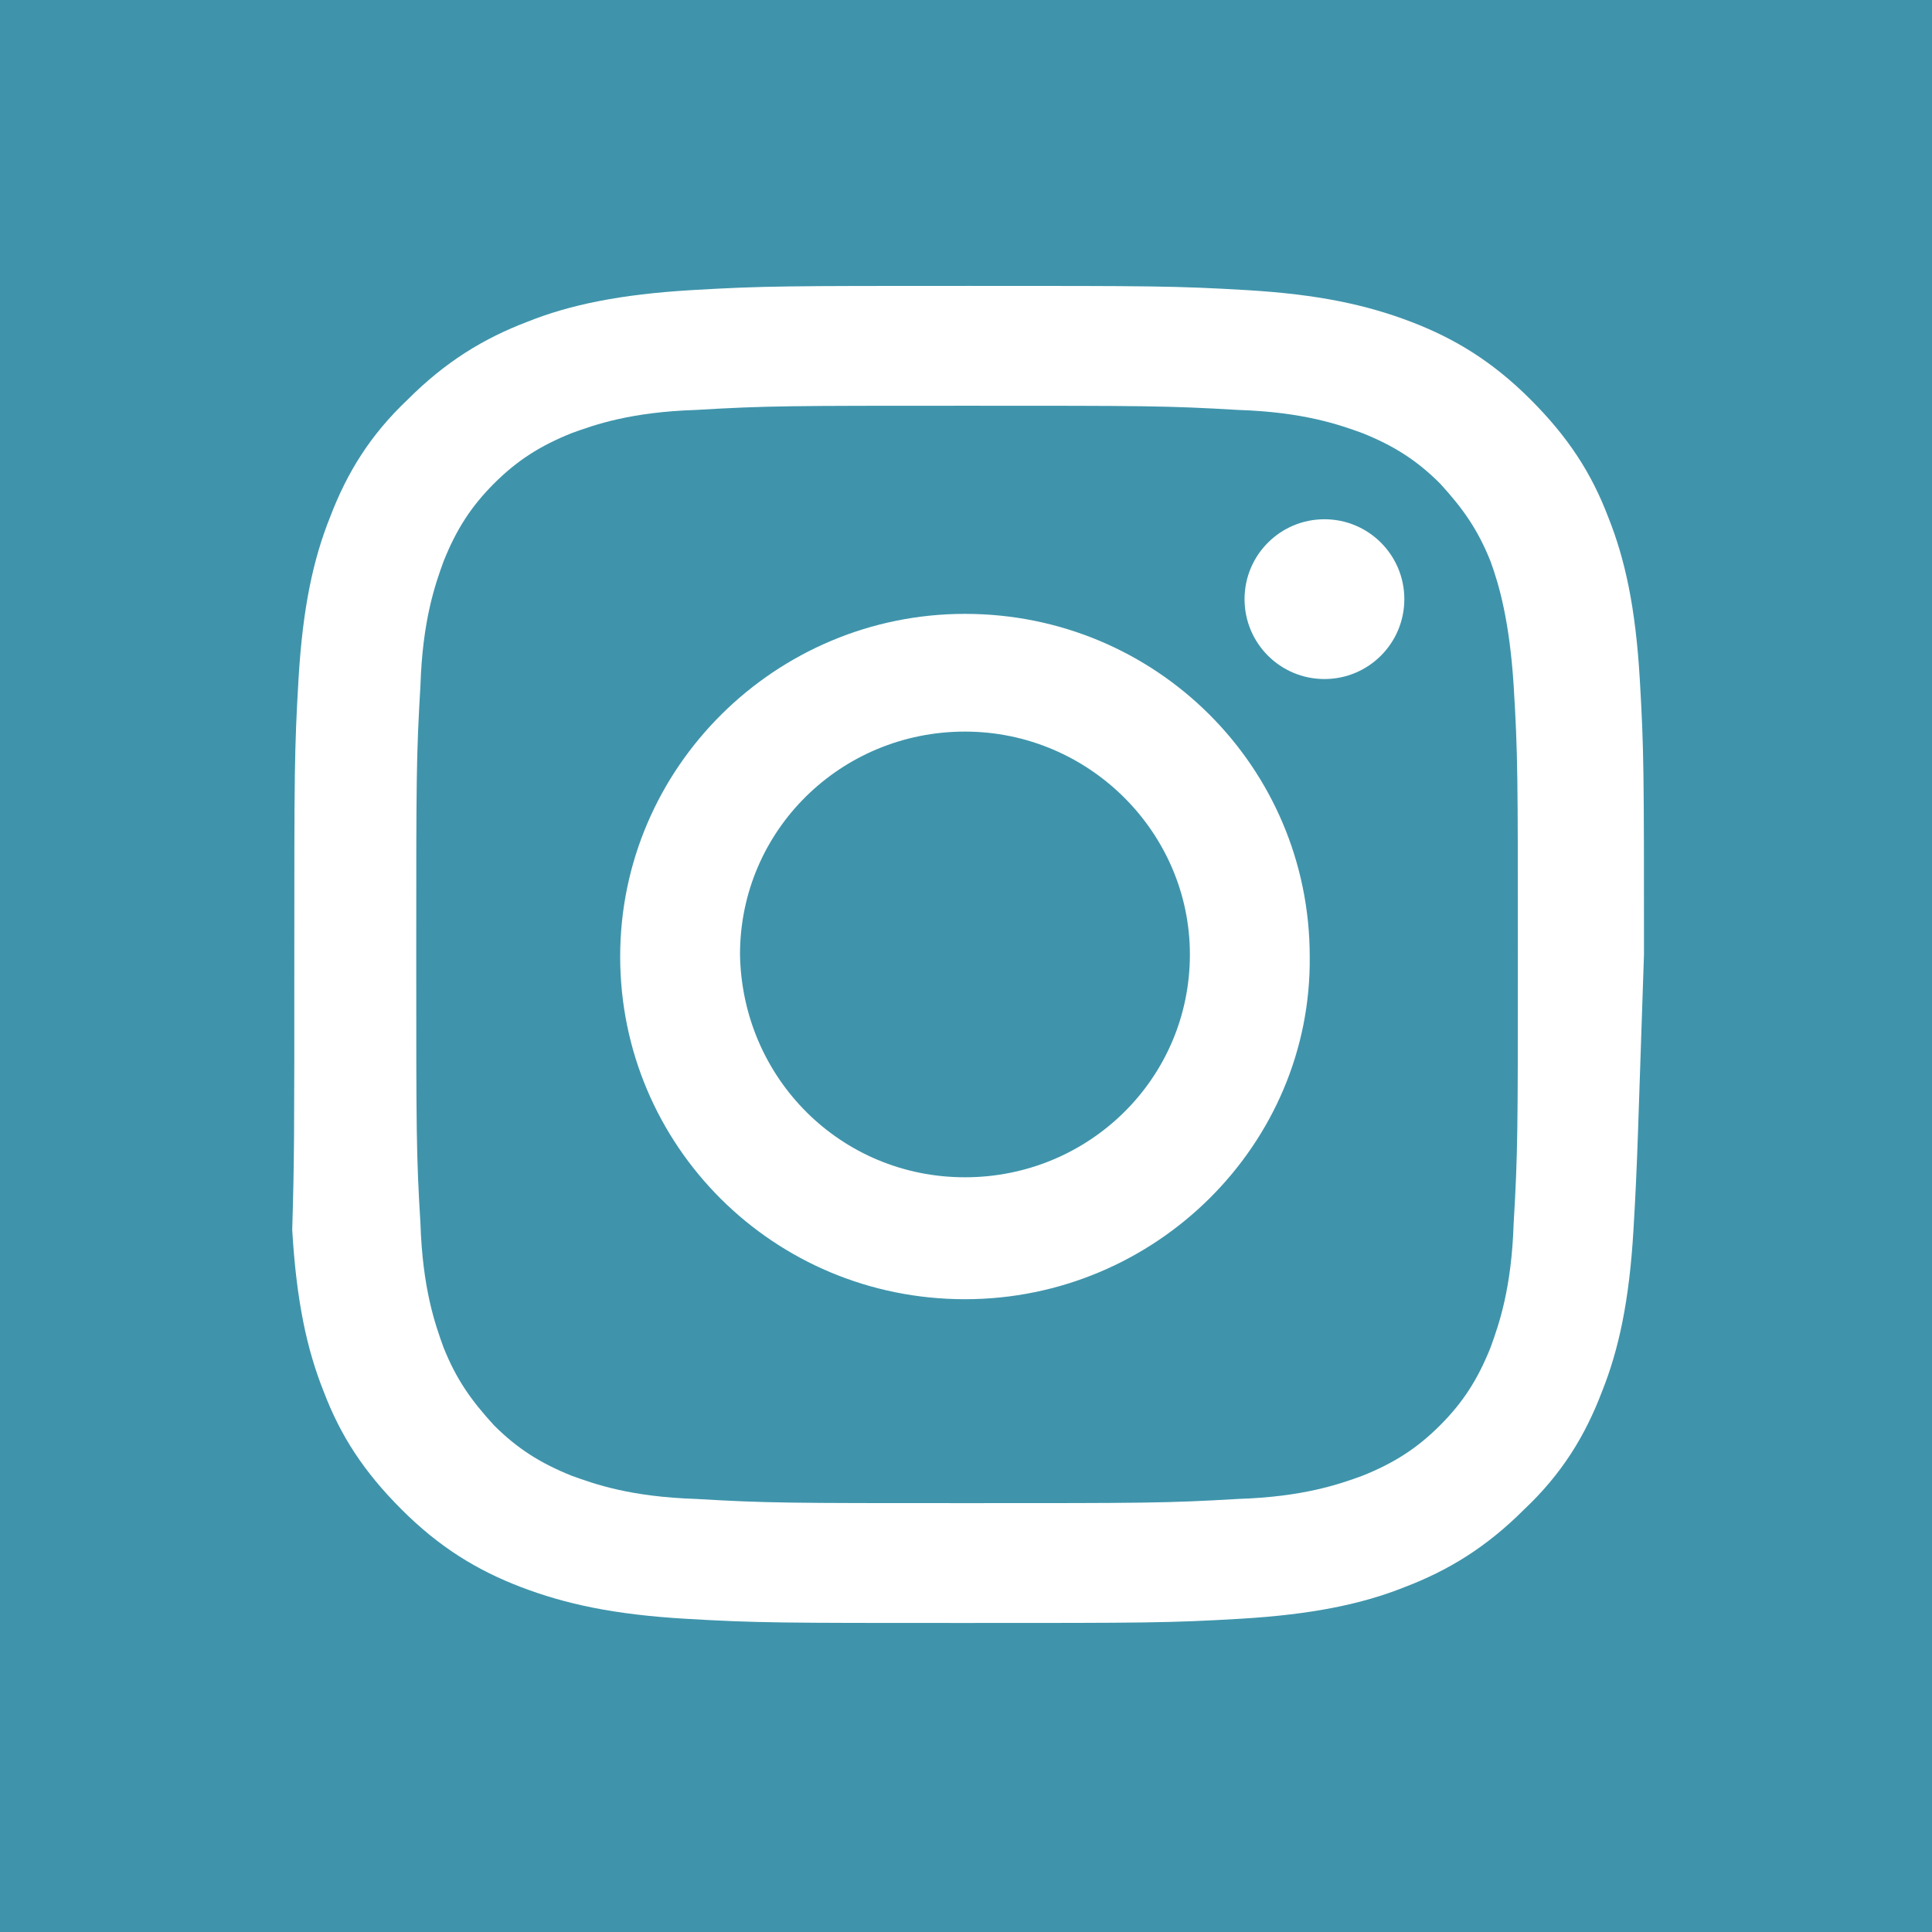 <?xml version="1.0" encoding="utf-8"?>
<!-- Generator: Adobe Illustrator 24.0.1, SVG Export Plug-In . SVG Version: 6.00 Build 0)  -->
<svg version="1.1" id="Layer_1" xmlns="http://www.w3.org/2000/svg" xmlns:xlink="http://www.w3.org/1999/xlink" x="0px" y="0px"
	 viewBox="0 0 91.9 91.9" style="enable-background:new 0 0 91.9 91.9;" xml:space="preserve">
<style type="text/css">
	.st0{fill:#3F94AB;}
</style>
<g>
	<g>
		<path class="st0" d="M70.9,26.7c-0.6-1.5-1.3-2.5-2.4-3.7c-1.1-1.1-2.2-1.8-3.7-2.4c-1.1-0.4-2.8-1-5.9-1.1
			c-3.4-0.2-4.4-0.2-12.9-0.2c-8.5,0-9.5,0-12.9,0.2c-3.1,0.1-4.8,0.7-5.9,1.1c-1.5,0.6-2.6,1.3-3.7,2.4c-1.1,1.1-1.8,2.2-2.4,3.7
			c-0.4,1.1-1,2.8-1.1,5.9c-0.2,3.4-0.2,4.4-0.2,12.8c0,8.5,0,9.5,0.2,12.8c0.1,3.1,0.7,4.8,1.1,5.9c0.6,1.5,1.3,2.5,2.4,3.7
			c1.1,1.1,2.2,1.8,3.7,2.4c1.1,0.4,2.8,1,5.9,1.1c3.4,0.2,4.4,0.2,12.9,0.2c8.5,0,9.5,0,12.9-0.2c3.1-0.1,4.8-0.7,5.9-1.1
			c1.5-0.6,2.6-1.3,3.7-2.4c1.1-1.1,1.8-2.2,2.4-3.7c0.4-1.1,1-2.8,1.1-5.9c0.2-3.4,0.2-4.4,0.2-12.8c0-8.5,0-9.5-0.2-12.8
			C71.8,29.5,71.3,27.8,70.9,26.7z M45.9,61.8c-9.1,0-16.4-7.3-16.4-16.3c0-9,7.4-16.3,16.4-16.3c9.1,0,16.4,7.3,16.4,16.3
			C62.4,54.4,55,61.8,45.9,61.8z M63,32.3c-2.1,0-3.8-1.7-3.8-3.8c0-2.1,1.7-3.8,3.8-3.8c2.1,0,3.8,1.7,3.8,3.8
			C66.8,30.6,65.1,32.3,63,32.3z"/>
		<path class="st0" d="M-2-2v95.9h95.9V-2H-2z M77.7,58.5c-0.2,3.4-0.7,5.7-1.5,7.7c-0.8,2.1-1.9,3.9-3.7,5.6
			c-1.8,1.8-3.6,2.9-5.7,3.7c-2,0.8-4.4,1.3-7.8,1.5c-3.4,0.2-4.5,0.2-13.2,0.2c-8.7,0-9.8,0-13.2-0.2c-3.4-0.2-5.7-0.7-7.8-1.5
			c-2.1-0.8-3.9-1.9-5.7-3.7c-1.8-1.8-2.9-3.5-3.7-5.6c-0.8-2-1.3-4.3-1.5-7.7C14,55.1,14,54.1,14,45.4c0-8.6,0-9.7,0.2-13.1
			c0.2-3.4,0.7-5.7,1.5-7.7c0.8-2.1,1.9-3.9,3.7-5.6c1.8-1.8,3.6-2.9,5.7-3.7c2-0.8,4.4-1.3,7.8-1.5c3.4-0.2,4.5-0.2,13.2-0.2
			c8.7,0,9.8,0,13.2,0.2c3.4,0.2,5.7,0.7,7.8,1.5c2.1,0.8,3.9,1.9,5.7,3.7c1.8,1.8,2.9,3.5,3.7,5.6c0.8,2,1.3,4.3,1.5,7.7
			c0.2,3.4,0.2,4.5,0.2,13.1C77.9,54.1,77.9,55.1,77.7,58.5z"/>
		<path class="st0" d="M45.9,34.8c-5.9,0-10.7,4.7-10.7,10.6C35.3,51.3,40,56,45.9,56c5.9,0,10.7-4.7,10.7-10.6
			C56.6,39.6,51.8,34.8,45.9,34.8z"/>
	</g>
</g>
</svg>

